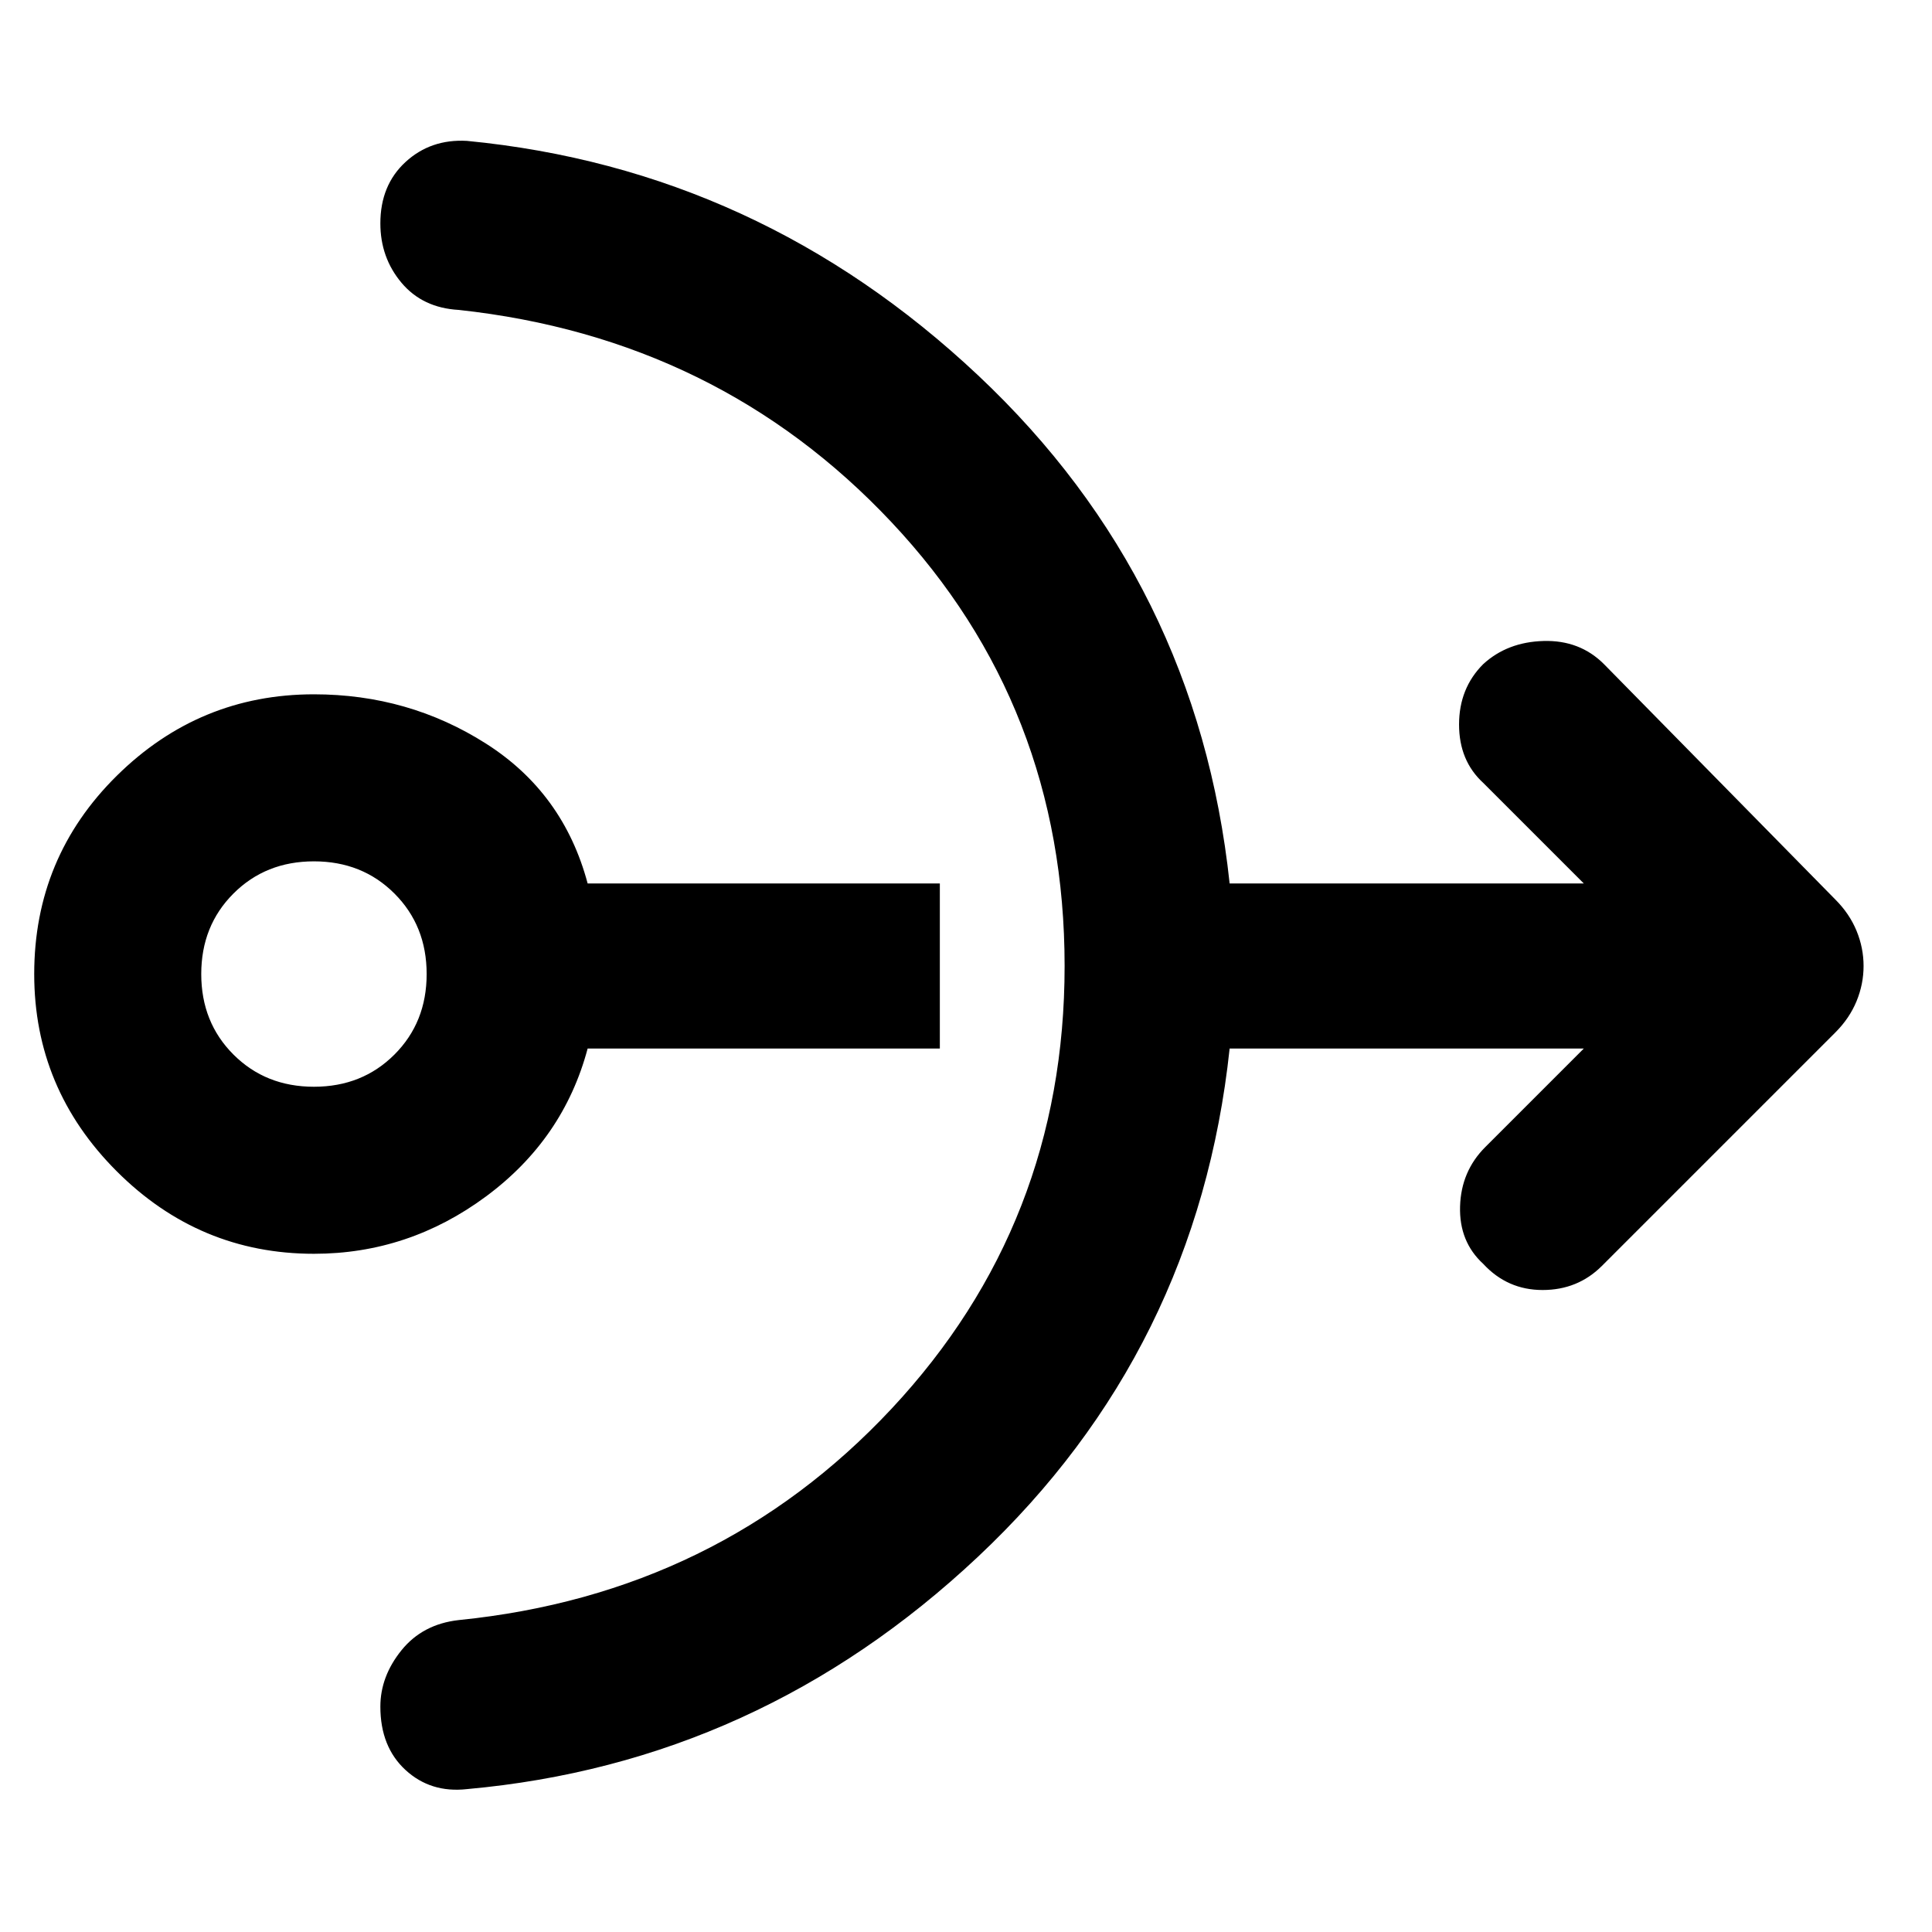 <svg xmlns="http://www.w3.org/2000/svg" width="48" height="48" viewBox="0 96 960 960"><path d="M156 719q-57 0-98-41t-41-98q0-58 41-98.5t98-40.5q47 0 85.5 24.5T292 535h175v82H292q-12 45-50.5 73.5T156 719Zm0-83q24 0 40-16t16-40q0-24-16-40t-40-16q-24 0-40 16t-16 40q0 24 16 40t40 16Zm76 349q-18 2-30.5-9.5T189 944q0-15 10.5-28t28.5-15q129-13 215-105t86-220q0-129-86-220.5T228 250q-18-1-28.5-13.5T189 207q0-19 12.5-30.5T232 166q145 14 254 116.5T611 535h176l-50-50q-12-11-12-29t12-30q12-11 30-11.5t30 11.5l115 117q7 7 10.5 15.5T926 576q0 9-3.5 17.5T912 609L796 725q-12 12-29.5 12T737 724q-12-11-11.5-28.5T738 666l49-49H611q-16 150-125 252.5T232 985Z"/></svg>